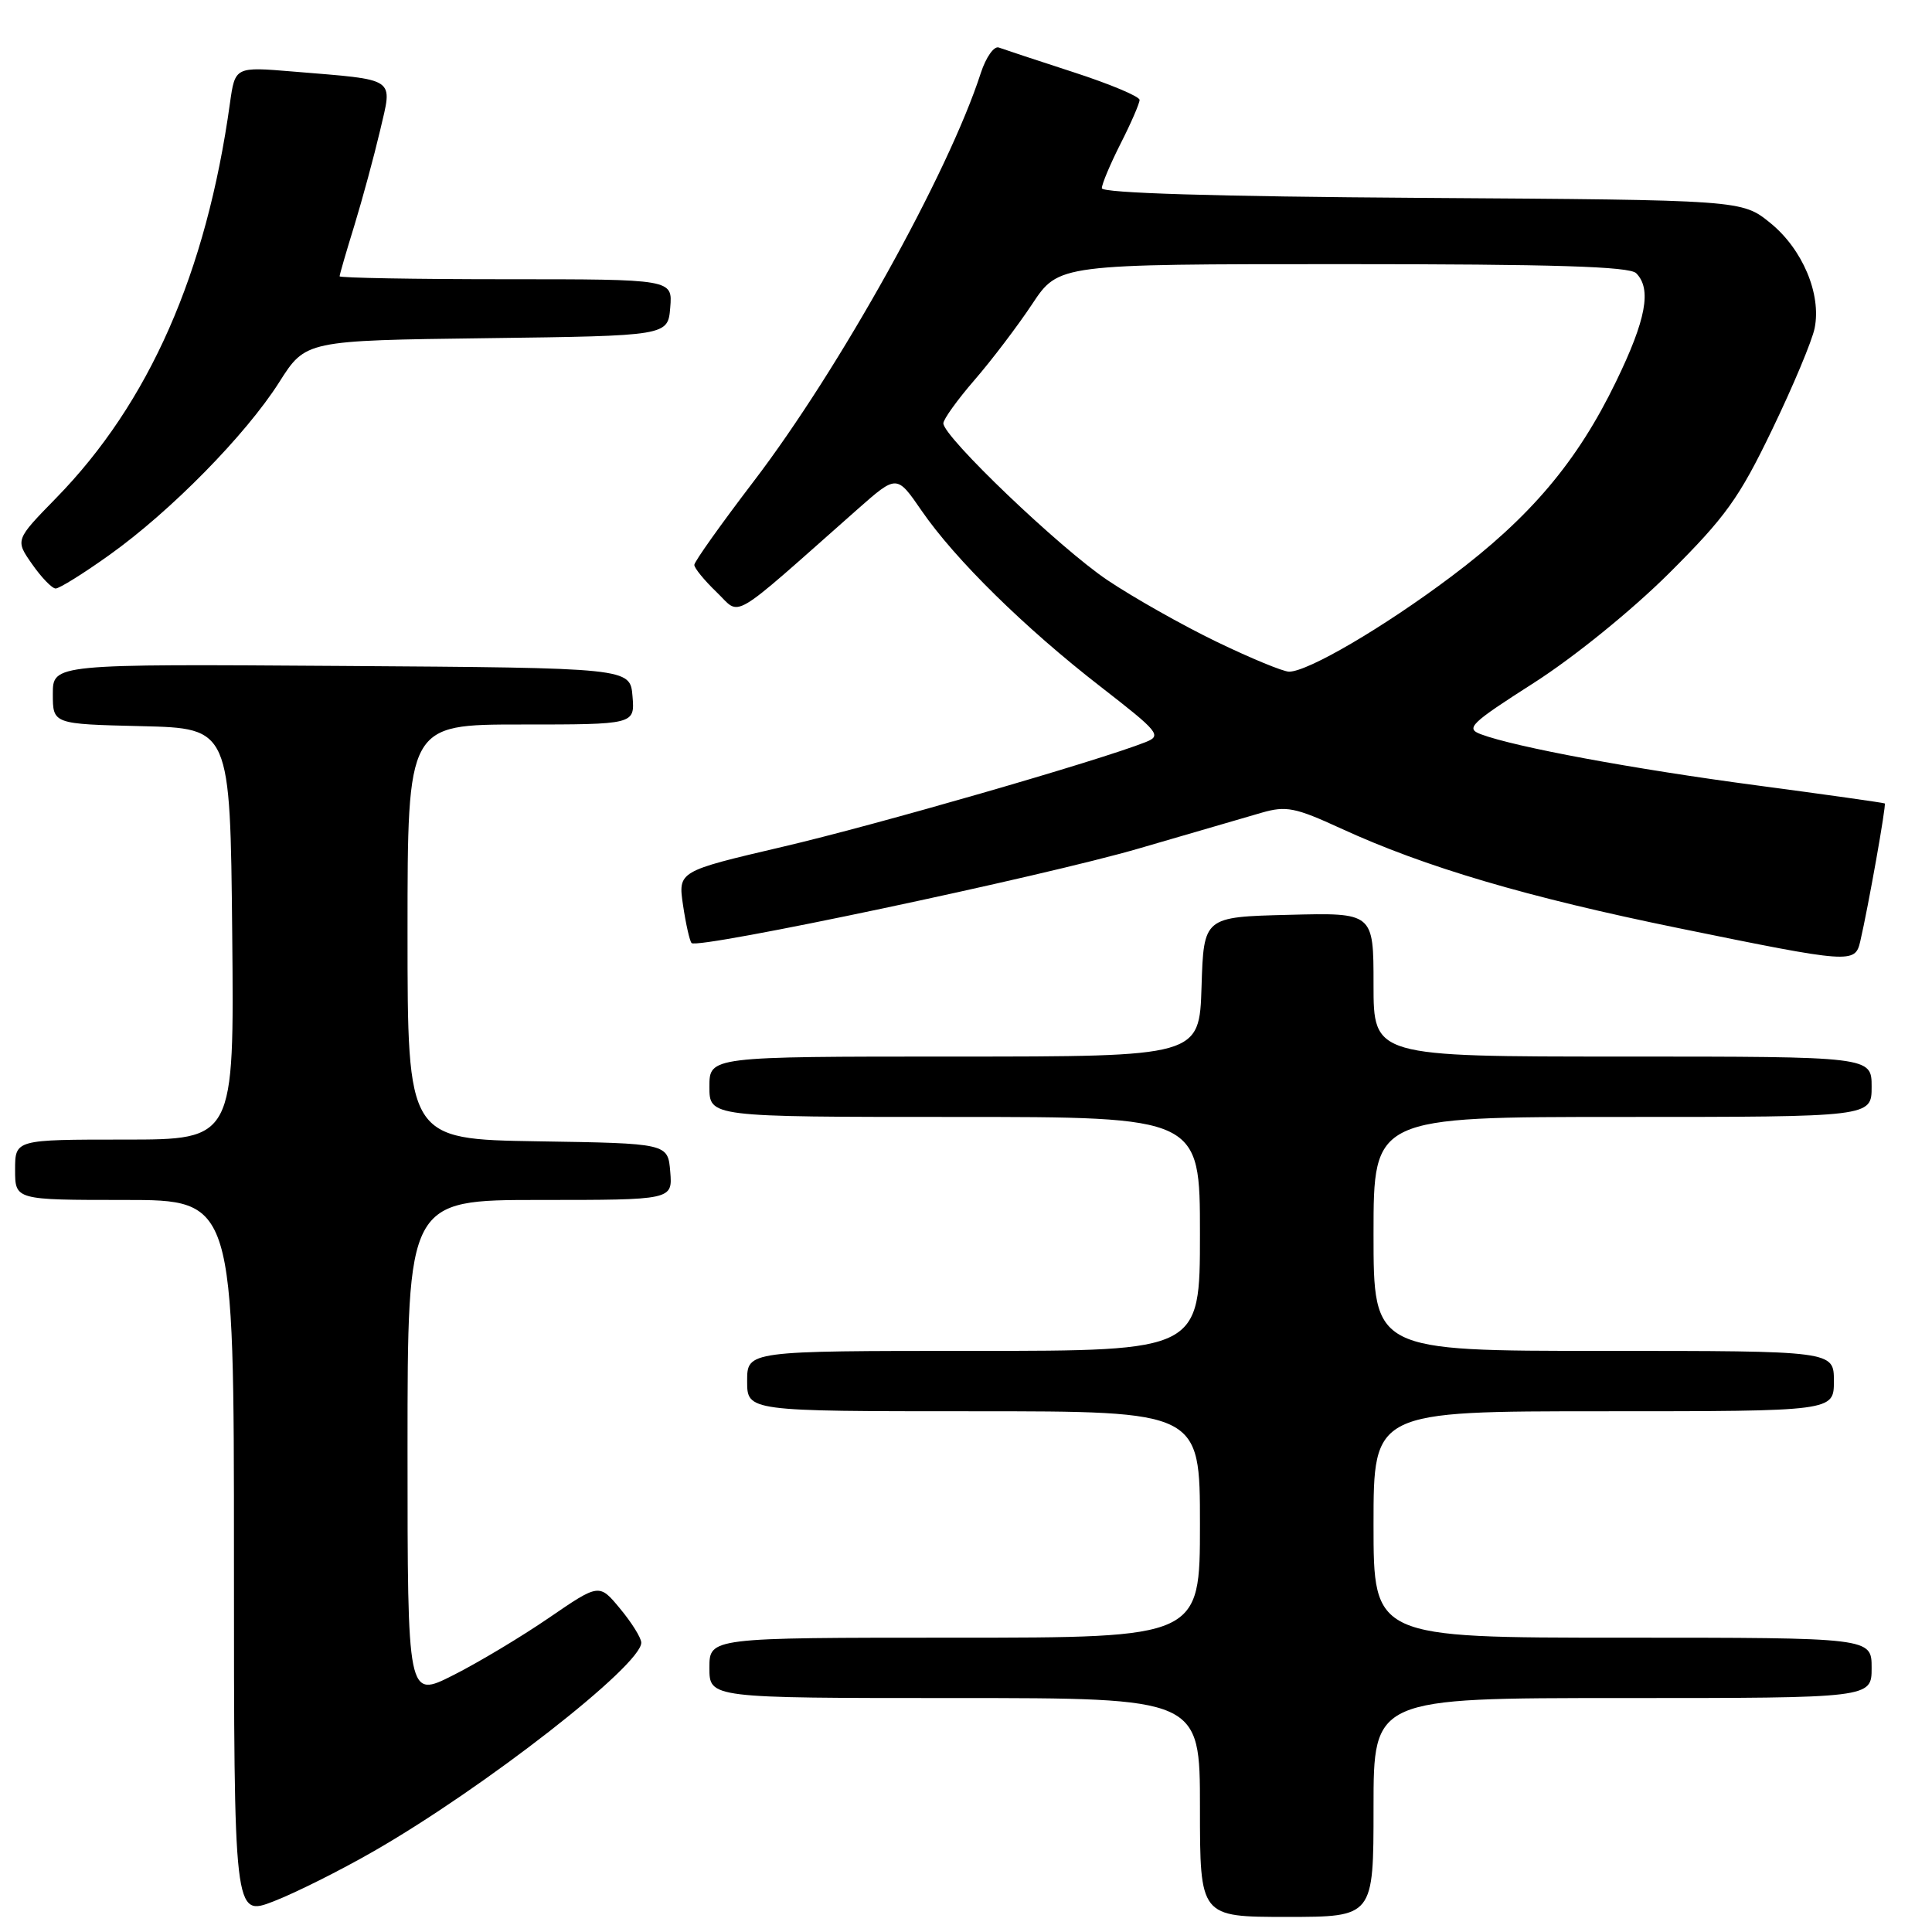 <?xml version="1.0" encoding="UTF-8" standalone="no"?>
<!DOCTYPE svg PUBLIC "-//W3C//DTD SVG 1.1//EN" "http://www.w3.org/Graphics/SVG/1.1/DTD/svg11.dtd" >
<svg xmlns="http://www.w3.org/2000/svg" xmlns:xlink="http://www.w3.org/1999/xlink" version="1.1" viewBox="0 0 256 256">
 <g >
 <path fill="currentColor"
d=" M 49.50 245.31 C 64.15 236.91 85.04 220.62 84.97 217.65 C 84.96 217.02 83.70 215.00 82.17 213.16 C 79.40 209.81 79.40 209.81 72.74 214.37 C 69.08 216.88 63.37 220.30 60.04 221.98 C 54.00 225.03 54.00 225.03 54.00 192.01 C 54.00 159.00 54.00 159.00 71.56 159.00 C 89.12 159.00 89.12 159.00 88.81 155.25 C 88.50 151.50 88.50 151.50 71.25 151.23 C 54.00 150.95 54.00 150.95 54.00 123.48 C 54.00 96.00 54.00 96.00 69.06 96.00 C 84.12 96.00 84.12 96.00 83.81 92.25 C 83.50 88.50 83.50 88.50 45.25 88.24 C 7.00 87.98 7.00 87.98 7.00 91.96 C 7.00 95.94 7.00 95.94 18.75 96.22 C 30.50 96.50 30.50 96.50 30.77 123.75 C 31.03 151.00 31.03 151.00 16.52 151.00 C 2.00 151.00 2.00 151.00 2.00 155.00 C 2.00 159.00 2.00 159.00 16.50 159.00 C 31.00 159.00 31.00 159.00 31.00 206.49 C 31.00 253.97 31.00 253.97 36.25 251.94 C 39.14 250.82 45.10 247.84 49.50 245.31 Z  M 182.00 239.50 C 182.00 225.00 182.00 225.00 215.00 225.00 C 248.00 225.00 248.00 225.00 248.00 221.00 C 248.00 217.00 248.00 217.00 215.00 217.00 C 182.00 217.00 182.00 217.00 182.00 202.00 C 182.00 187.00 182.00 187.00 212.50 187.00 C 243.00 187.00 243.00 187.00 243.00 183.00 C 243.00 179.00 243.00 179.00 212.50 179.00 C 182.00 179.00 182.00 179.00 182.00 163.50 C 182.00 148.00 182.00 148.00 215.00 148.00 C 248.00 148.00 248.00 148.00 248.00 144.00 C 248.00 140.00 248.00 140.00 215.00 140.00 C 182.00 140.00 182.00 140.00 182.00 130.47 C 182.00 120.93 182.00 120.93 170.75 121.22 C 159.50 121.50 159.50 121.50 159.21 130.75 C 158.92 140.00 158.92 140.00 126.46 140.00 C 94.00 140.00 94.00 140.00 94.00 144.00 C 94.00 148.00 94.00 148.00 126.50 148.00 C 159.00 148.00 159.00 148.00 159.00 163.50 C 159.00 179.00 159.00 179.00 129.00 179.00 C 99.00 179.00 99.00 179.00 99.00 183.00 C 99.00 187.00 99.00 187.00 129.00 187.00 C 159.00 187.00 159.00 187.00 159.00 202.00 C 159.00 217.00 159.00 217.00 126.50 217.00 C 94.00 217.00 94.00 217.00 94.00 221.00 C 94.00 225.00 94.00 225.00 126.50 225.00 C 159.00 225.00 159.00 225.00 159.00 239.50 C 159.00 254.00 159.00 254.00 170.50 254.00 C 182.00 254.00 182.00 254.00 182.00 239.50 Z  M 246.49 124.75 C 247.56 120.15 249.96 106.63 249.74 106.46 C 249.61 106.37 241.98 105.29 232.80 104.07 C 216.43 101.90 200.75 98.99 196.22 97.29 C 194.16 96.52 194.82 95.87 203.22 90.50 C 208.54 87.10 216.18 80.91 221.14 75.98 C 228.64 68.51 230.44 66.02 234.81 56.94 C 237.58 51.20 240.12 45.14 240.45 43.48 C 241.36 38.96 238.84 33.00 234.57 29.54 C 230.82 26.50 230.82 26.50 188.41 26.22 C 160.93 26.04 146.00 25.58 146.00 24.94 C 146.00 24.38 147.13 21.71 148.50 19.00 C 149.88 16.29 151.00 13.69 151.00 13.24 C 151.00 12.78 147.06 11.13 142.25 9.57 C 137.44 8.01 132.98 6.53 132.35 6.30 C 131.72 6.06 130.65 7.57 129.96 9.68 C 125.67 22.95 111.22 48.92 99.86 63.79 C 95.54 69.45 92.00 74.43 92.00 74.85 C 92.00 75.28 93.33 76.90 94.96 78.47 C 98.27 81.63 96.32 82.78 113.66 67.45 C 118.83 62.89 118.83 62.89 122.11 67.66 C 126.56 74.13 135.80 83.21 145.81 90.97 C 153.59 97.01 153.97 97.47 151.81 98.33 C 145.59 100.80 115.96 109.35 103.68 112.21 C 89.84 115.45 89.84 115.45 90.51 119.97 C 90.88 122.46 91.39 124.71 91.64 124.96 C 92.47 125.81 138.35 116.11 151.00 112.40 C 157.88 110.39 165.15 108.27 167.17 107.69 C 170.42 106.75 171.62 106.99 177.67 109.77 C 188.80 114.89 202.32 118.88 222.50 123.00 C 245.29 127.66 245.80 127.69 246.49 124.75 Z  M 14.52 73.52 C 22.62 67.74 32.57 57.62 37.00 50.64 C 40.50 45.12 40.50 45.12 64.50 44.81 C 88.50 44.50 88.50 44.50 88.81 40.75 C 89.12 37.00 89.12 37.00 67.06 37.00 C 54.93 37.00 45.00 36.82 45.00 36.61 C 45.00 36.39 45.88 33.35 46.96 29.86 C 48.03 26.36 49.56 20.71 50.36 17.31 C 52.02 10.14 52.77 10.64 38.82 9.48 C 31.15 8.84 31.15 8.84 30.47 13.67 C 27.35 36.16 19.75 53.41 7.41 66.02 C 2.01 71.55 2.01 71.55 4.26 74.76 C 5.49 76.52 6.89 77.97 7.37 77.98 C 7.85 77.99 11.07 75.99 14.52 73.52 Z  M 161.19 85.03 C 156.68 82.85 150.18 79.18 146.74 76.87 C 140.43 72.63 125.00 57.88 125.00 56.09 C 125.00 55.56 126.86 52.97 129.13 50.35 C 131.40 47.73 134.84 43.20 136.77 40.29 C 140.28 35.00 140.28 35.00 177.94 35.00 C 205.90 35.00 215.91 35.31 216.80 36.20 C 218.88 38.28 218.12 42.35 214.14 50.55 C 208.99 61.19 202.77 68.54 192.28 76.41 C 183.33 83.13 173.31 89.00 170.81 89.00 C 170.03 89.00 165.70 87.21 161.19 85.03 Z "/>
</g>
</svg>
